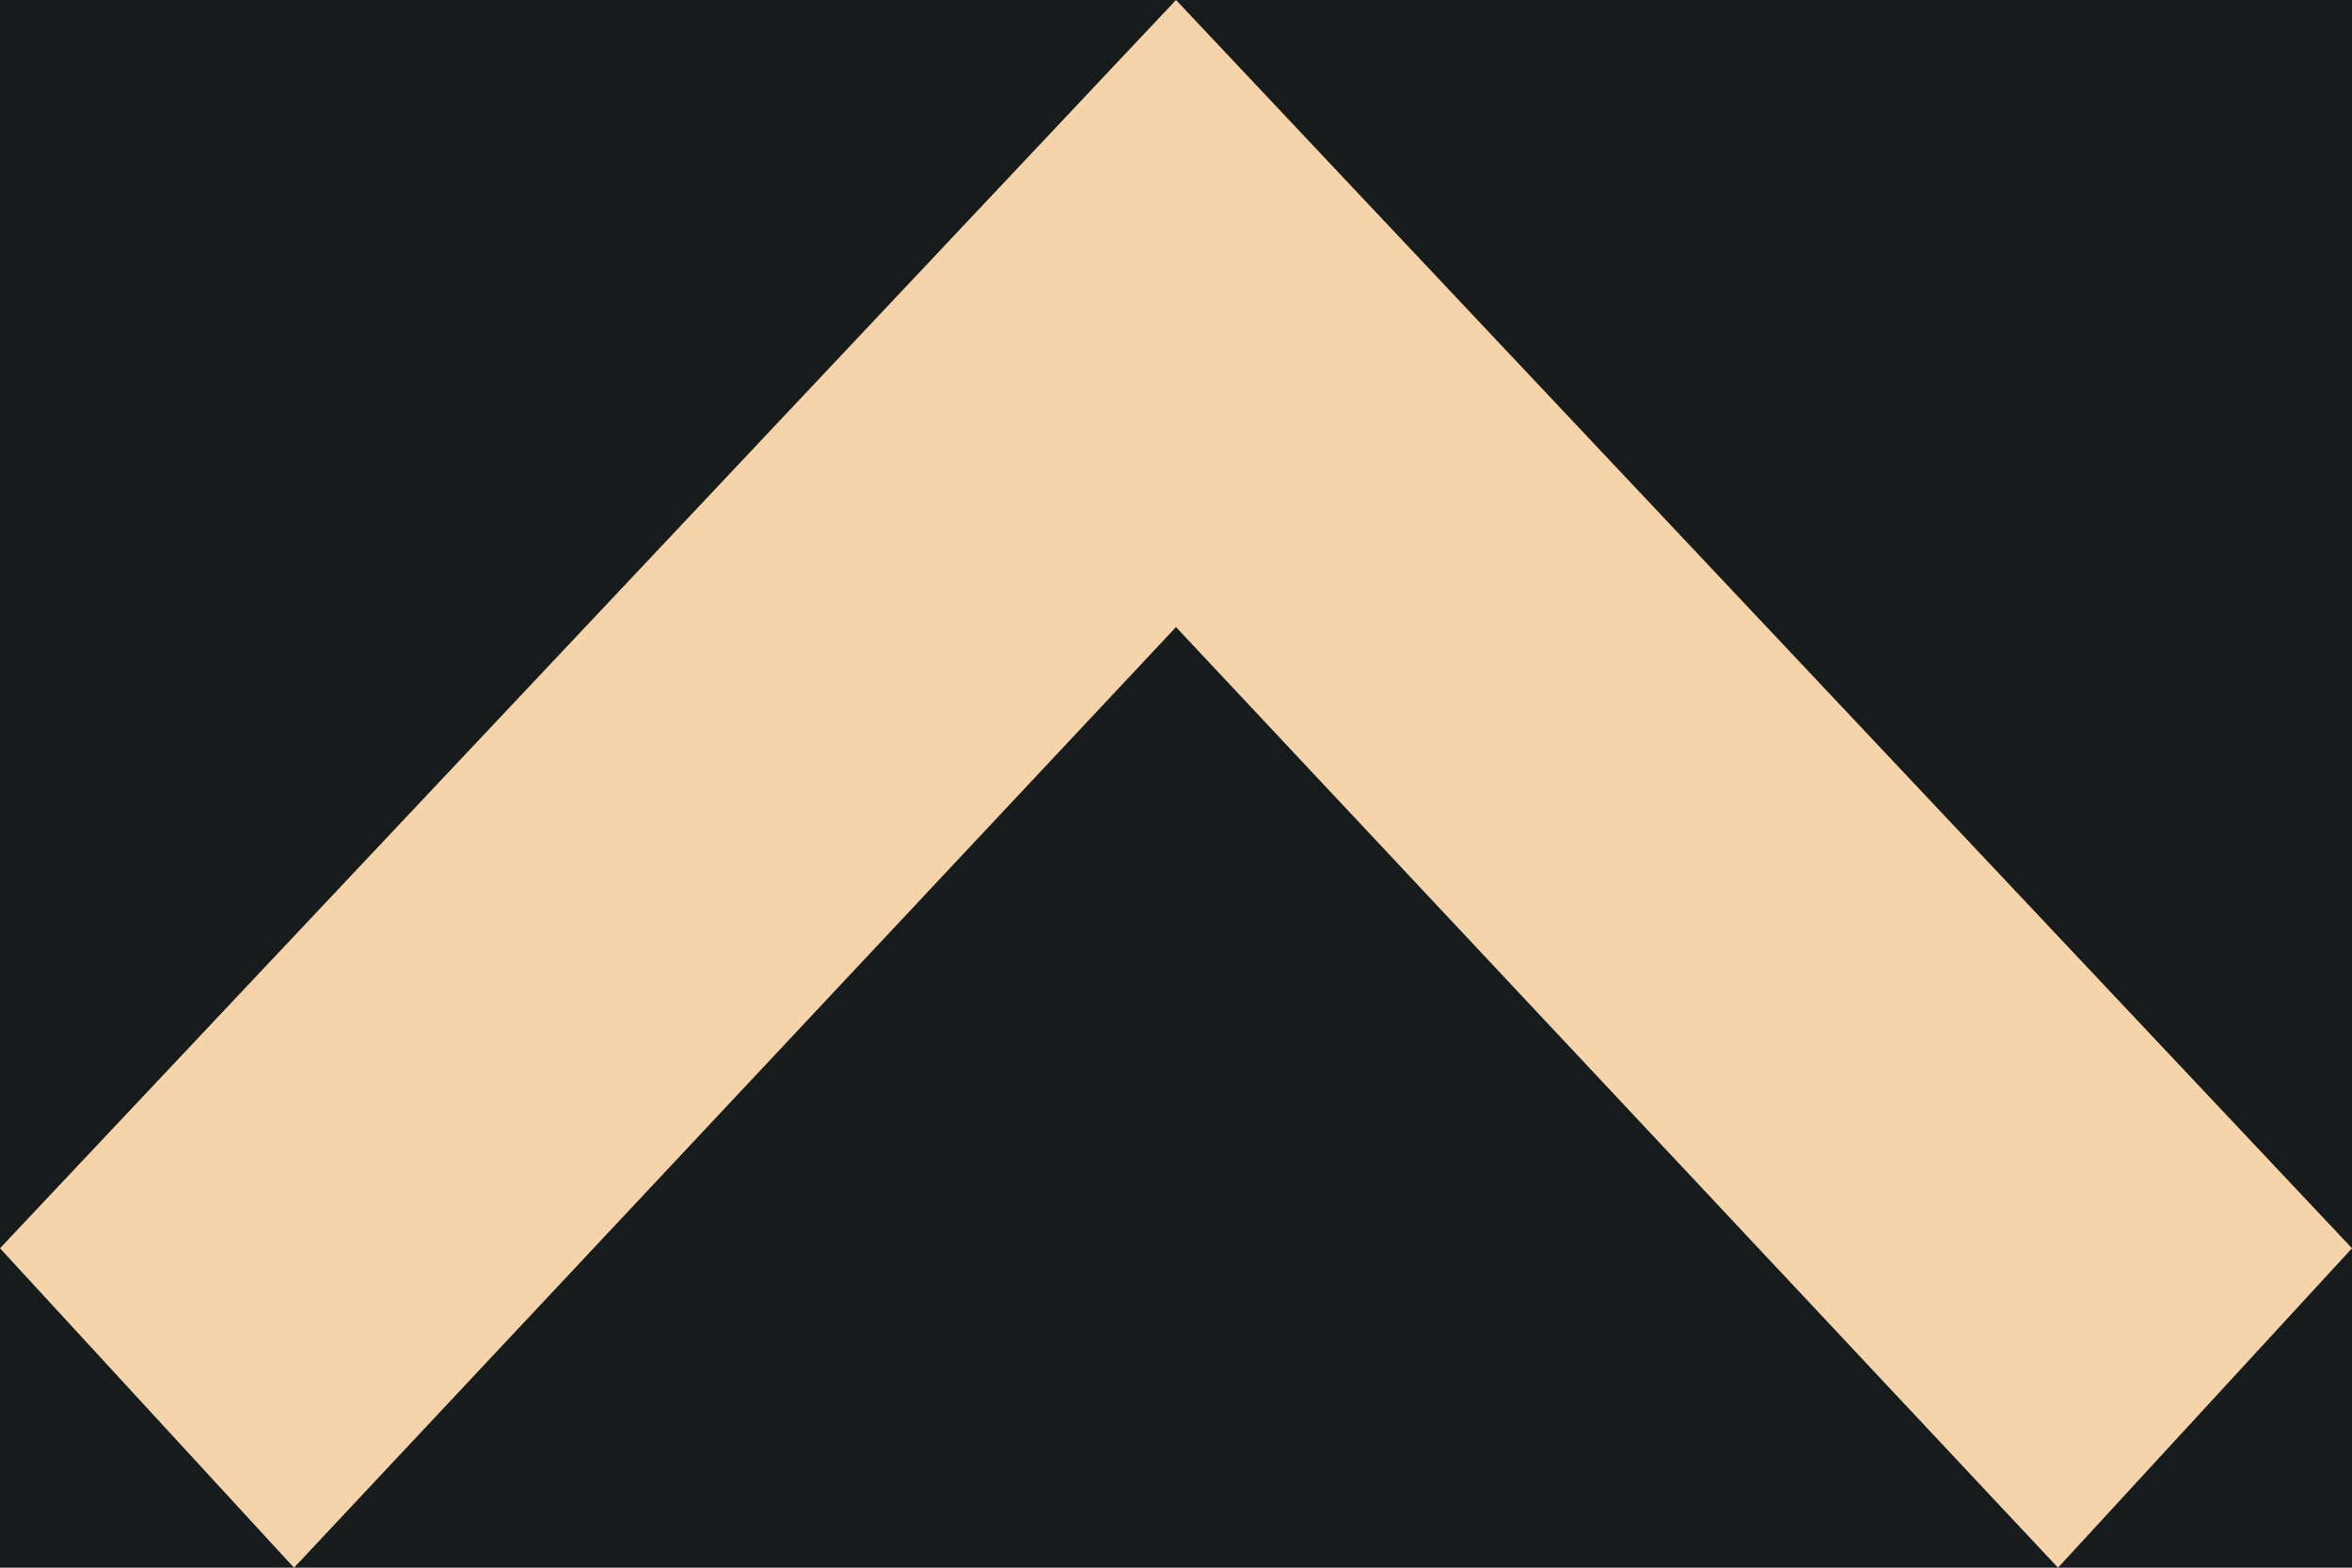 <svg width="12" height="8" viewBox="0 0 12 8" fill="none" xmlns="http://www.w3.org/2000/svg">
<rect width="12" height="8" fill="#F5F5F5"/>
<g clip-path="url(#clip0_0_1)">
<rect width="1440" height="9920" transform="translate(-753 -1346)" fill="white"/>
<rect x="-753" y="-466" width="1440" height="9040" fill="white"/>
<rect x="-18" y="-18" width="48" height="48" rx="24" fill="#171B1B"/>
<path fill-rule="evenodd" clip-rule="evenodd" d="M1.5 8L0 6.37L6 0L12 6.37L10.5 8L6 3.2L1.5 8Z" fill="#F5D3AB"/>
<path fill-rule="evenodd" clip-rule="evenodd" d="M-464.352 -118.158C-489.952 -104.225 -514.795 -88.947 -538.778 -72.386L-539.278 -73.136C-537.781 -74.162 -536.283 -75.184 -534.784 -76.206L-534.723 -76.248L-534.712 -76.255C-531.281 -78.596 -527.85 -80.936 -524.442 -83.315C-509.792 -93.561 -494.402 -102.616 -479.013 -111.671L-479.012 -111.672L-477.331 -112.661C-465.535 -119.537 -452.953 -124.967 -439.86 -128.836C-427.574 -132.537 -415.813 -137.596 -404.049 -142.655L-404.049 -142.655L-404.048 -142.655L-404.044 -142.657L-404.04 -142.659L-404.036 -142.661L-404.032 -142.662L-404.028 -142.664L-404.024 -142.666L-404.02 -142.668L-404.016 -142.669L-404.012 -142.671L-404.007 -142.673L-404.003 -142.674L-403.999 -142.676L-403.995 -142.678L-403.991 -142.68L-403.987 -142.681L-403.984 -142.683C-400.834 -144.037 -397.685 -145.392 -394.526 -146.72C-365.748 -158.819 -336.463 -169.481 -306.045 -176.738C-305.367 -176.899 -304.674 -177.094 -303.978 -177.29C-302.215 -177.787 -300.437 -178.287 -298.852 -178.258C-296.621 -178.216 -294.412 -178.463 -292.202 -178.71C-288.978 -179.07 -285.751 -179.431 -282.448 -178.896C-281.097 -178.678 -279.713 -178.841 -278.3 -179.007L-278.299 -179.008C-276.612 -179.206 -274.884 -179.41 -273.123 -178.976C-266.389 -177.322 -259.541 -177.394 -252.683 -177.466L-252.683 -177.466C-250.599 -177.488 -248.514 -177.51 -246.431 -177.484C-232.647 -177.308 -218.6 -177.111 -205.726 -171.813C-182.609 -162.3 -160.428 -150.77 -141.997 -133.526C-122.924 -115.681 -109.884 -94.205 -104.123 -68.316C-103.713 -66.471 -103.282 -64.634 -102.852 -62.799L-102.852 -62.799L-102.851 -62.796C-100.682 -53.544 -98.529 -44.36 -99.052 -34.706C-99.493 -28.731 -100.332 -22.792 -101.563 -16.927C-101.994 -14.655 -102.32 -12.368 -102.645 -10.081L-102.645 -10.081C-103.329 -5.273 -104.014 -0.464 -105.678 4.221C-109.074 13.787 -112.53 23.271 -116.837 32.498C-121.362 42.186 -119.41 52.038 -116.216 61.859C-114.824 66.139 -113.266 70.362 -111.709 74.586L-111.708 74.587C-108.85 82.337 -105.991 90.088 -104.157 98.193C-96.23 133.209 -100.491 166.532 -116.447 198.804C-122.241 210.525 -128.84 221.745 -135.439 232.964C-138.012 237.339 -140.585 241.714 -143.11 246.118C-147.152 253.167 -151.461 260.068 -155.768 266.967L-155.768 266.967L-155.768 266.968L-155.768 266.968C-160.468 274.495 -165.165 282.018 -169.511 289.727C-188.338 323.105 -218.913 340.332 -253.204 352.712C-268.427 358.207 -284.401 360.622 -300.459 362.557C-303.174 362.885 -305.887 363.23 -308.6 363.575C-323.405 365.458 -338.187 367.339 -353.219 366.331C-385.205 364.182 -414.529 354.941 -440.01 334.894C-452.281 325.241 -464.541 315.57 -474.586 303.538C-484.565 291.855 -492.381 278.488 -497.669 264.063C-500.929 254.946 -503.538 245.638 -506.147 236.331L-506.147 236.331L-506.147 236.331L-506.147 236.33L-506.147 236.33L-506.147 236.33L-506.147 236.329L-506.147 236.329L-506.147 236.329L-506.148 236.328L-506.148 236.328L-506.148 236.327L-506.148 236.327L-506.148 236.327L-506.148 236.326L-506.148 236.326L-506.148 236.326L-506.148 236.325L-506.148 236.325L-506.149 236.325L-506.149 236.324L-506.149 236.324L-506.149 236.323L-506.149 236.323L-506.149 236.323L-506.149 236.322C-508.608 227.548 -511.067 218.775 -514.072 210.166C-515.275 206.781 -516.775 203.509 -518.554 200.388C-520.277 197.317 -521.842 194.156 -523.407 190.995C-526.057 185.642 -528.707 180.29 -532.124 175.379C-535.336 170.763 -538.676 166.235 -542.016 161.707L-542.016 161.707L-542.017 161.706L-542.017 161.706L-542.018 161.705L-542.018 161.704L-542.018 161.704L-542.019 161.703L-542.019 161.703L-542.02 161.702L-542.02 161.701L-542.021 161.701L-542.021 161.7L-542.021 161.7L-542.022 161.699L-542.022 161.698L-542.023 161.698L-542.023 161.697L-542.024 161.697L-542.024 161.696L-542.025 161.695L-542.025 161.695L-542.025 161.694L-542.026 161.694L-542.026 161.693L-542.027 161.692C-545.518 156.959 -549.009 152.225 -552.355 147.392C-562.269 132.877 -570.627 117.359 -577.292 101.095C-583.65 85.817 -588.72 70.033 -592.446 53.907C-594.755 44.303 -595.88 34.452 -595.797 24.571C-595.779 23.418 -595.874 22.226 -595.971 21.02L-595.971 21.019L-595.971 21.018L-595.971 21.018L-595.971 21.017L-595.971 21.017L-595.971 21.017L-595.971 21.016L-595.971 21.016L-595.971 21.015L-595.971 21.015L-595.971 21.015L-595.971 21.014L-595.971 21.014L-595.971 21.013L-595.971 21.013L-595.971 21.013L-595.971 21.012L-595.971 21.012L-595.971 21.011L-595.971 21.011L-595.971 21.011C-596.262 17.366 -596.563 13.595 -593.797 10.39C-593.291 -3.843 -586.297 -15.342 -579.306 -26.835C-577.787 -29.333 -576.268 -31.831 -574.816 -34.356C-572.472 -38.431 -569.588 -42.123 -566.707 -45.811L-566.706 -45.811L-566.706 -45.812L-566.705 -45.813L-566.704 -45.814L-566.704 -45.814L-566.703 -45.815L-566.703 -45.816L-566.702 -45.817L-566.701 -45.818L-566.701 -45.818L-566.7 -45.819C-565.2 -47.74 -563.7 -49.66 -562.278 -51.633C-559.981 -54.818 -557.014 -57.001 -554.061 -59.175C-552.663 -60.203 -551.268 -61.23 -549.949 -62.359C-540.324 -70.612 -529.718 -77.569 -519.121 -84.52C-517.393 -85.654 -515.665 -86.787 -513.942 -87.926C-497.804 -98.596 -481.114 -108.386 -464.352 -118.158ZM-231.019 -61.183L-231.02 -61.181C-237.555 -49.239 -244.156 -37.178 -248.798 -23.433C-238.105 -38.02 -225.217 -64.371 -225.759 -70.901C-227.48 -67.65 -229.247 -64.422 -231.018 -61.185L-231.019 -61.183ZM-244.268 10.855L-246.043 10.122C-244.854 7.187 -243.708 4.234 -242.561 1.281C-238.563 -9.022 -234.562 -19.328 -228.753 -28.87C-232.63 -15.155 -238.411 -2.235 -244.193 10.688L-244.268 10.855ZM-167.464 123.018C-168.674 129.38 -170.449 135.606 -172.222 141.827C-174.462 149.685 -176.7 157.537 -177.795 165.648C-171.844 152.161 -168.345 137.725 -167.464 123.018ZM-150.055 11.814C-152.328 5.683 -148.988 -14.196 -145.008 -17.997C-145.628 -14.553 -146.065 -11.075 -146.505 -7.566C-147.303 -1.207 -148.113 5.257 -150.055 11.814ZM-313.656 124.389C-307.464 118.425 -296.297 98.27 -295.554 91.687L-313.656 124.389ZM-373.175 350.005C-382.361 346.373 -391.955 343.868 -401.748 342.545C-392.699 346.58 -383.046 349.1 -373.175 350.005ZM-166.47 195.964C-165.905 194.665 -165.325 193.37 -164.745 192.075C-161.066 183.862 -157.386 175.649 -157.637 166.253C-159.329 172.259 -161.137 178.229 -162.945 184.201L-162.945 184.201L-162.945 184.202L-162.945 184.202L-162.945 184.203L-162.945 184.203L-162.945 184.203L-162.945 184.204L-162.946 184.204L-162.946 184.205L-162.946 184.205L-162.946 184.206L-162.946 184.206L-162.946 184.206L-162.946 184.207L-162.946 184.207L-162.947 184.208L-162.947 184.208L-162.947 184.209L-162.947 184.209L-162.948 184.214C-164.133 188.127 -165.318 192.04 -166.47 195.964ZM-226.527 -14.492C-225.797 -16.122 -225.068 -17.753 -224.35 -19.389C-226.904 -8.887 -231.358 0.901 -236.043 10.599C-233.845 1.868 -230.186 -6.312 -226.527 -14.492ZM-178.233 294.243C-181.746 299.169 -185.595 303.848 -189.751 308.247C-192.605 311.234 -195.609 314.078 -198.613 316.922L-198.613 316.923C-199.925 318.164 -201.236 319.406 -202.535 320.66C-191.683 313.817 -180.775 301.891 -178.233 294.243ZM-194.536 211.017C-194.334 215.783 -203.716 233.488 -210.207 240.605C-209.161 238.567 -208.054 236.552 -206.943 234.533C-205.378 231.686 -203.807 228.829 -202.397 225.882C-200.776 222.485 -198.969 219.175 -197.087 215.728C-196.248 214.192 -195.394 212.628 -194.536 211.017ZM-254.353 -51.314L-255.225 -51.806C-259.472 -47.312 -261.878 -41.778 -264.284 -36.243C-264.697 -35.293 -265.11 -34.343 -265.533 -33.398L-264.694 -32.926L-254.353 -51.314ZM-338.118 143.267L-350.995 165.882C-348.026 157.687 -343.969 149.926 -338.934 142.806L-338.68 142.95L-338.48 143.063C-338.359 143.131 -338.239 143.199 -338.118 143.267ZM-353.032 138.984C-356.579 141.544 -364.13 155.623 -364.833 160.07L-353.032 138.984ZM-226.388 9.896L-227.447 9.44L-219.813 -9.693C-221.009 -2.792 -223.643 3.566 -226.388 9.896ZM-166.907 33.274L-166.906 33.27L-166.905 33.277L-166.907 33.274ZM-164.794 14.131C-167.089 20.236 -167.816 26.817 -166.906 33.27L-164.794 14.131ZM-121.646 -30.229L-123.241 -49.798L-123.239 -49.796C-121.233 -43.48 -120.688 -36.79 -121.646 -30.229ZM-322.456 247.132L-321.575 247.836L-311.584 235.266L-312.335 234.667C-313.621 236.591 -315.226 238.259 -316.83 239.928C-318.95 242.134 -321.07 244.339 -322.457 247.131L-322.456 247.132ZM-371.63 131.671L-371.627 131.669L-371.628 131.667L-371.63 131.671ZM-378.893 143.31C-377.487 138.884 -374.989 134.881 -371.63 131.671C-371.915 132.282 -372.192 132.901 -372.469 133.52C-374.068 137.087 -375.684 140.692 -378.893 143.31ZM-113.091 -11.271C-111.227 -14.51 -110.306 -18.205 -110.432 -21.937C-110.432 -22.041 -110.423 -22.15 -110.415 -22.26C-110.375 -22.763 -110.335 -23.279 -111.041 -23.416C-111.901 -23.582 -112.084 -22.88 -112.134 -22.286C-112.405 -19.432 -112.645 -16.577 -112.885 -13.722L-112.885 -13.721L-112.885 -13.717C-112.954 -12.902 -113.022 -12.087 -113.091 -11.272L-113.091 -11.271ZM-140.058 171.59L-140.057 171.588L-140.058 171.587L-140.058 171.59ZM-140.058 171.59C-140.205 172.043 -140.353 172.496 -140.502 172.948C-141.791 176.876 -143.072 180.776 -143.151 184.925C-140.465 180.842 -140.188 176.207 -140.058 171.59ZM-131.321 -26.082C-129.838 -31.021 -130.099 -37.696 -131.574 -40.484L-131.321 -26.082ZM-551.147 -31.662L-551.154 -31.655L-551.15 -31.658L-551.147 -31.662ZM-551.147 -31.662L-540.659 -41.505C-544.967 -39.213 -548.588 -35.815 -551.147 -31.662ZM-236.728 -39.362C-239.397 -35.733 -241.494 -31.716 -242.945 -27.454C-240.33 -31.116 -238.237 -35.124 -236.728 -39.362ZM-465.233 296.294C-464.941 297.109 -464.652 297.913 -464.171 298.581L-464.185 298.571C-466.305 297.007 -468.43 295.438 -468.773 292.225C-466.447 292.906 -465.832 294.623 -465.233 296.294ZM-302.501 163.03C-305.037 165.838 -307.035 169.089 -308.395 172.618C-305.876 169.797 -303.879 166.55 -302.501 163.03ZM-466.932 -113.425L-466.842 -113.263L-476.714 -107.791L-476.804 -107.953L-466.932 -113.425Z" fill="#F9BF77"/>
</g>
<defs>
<clipPath id="clip0_0_1">
<rect width="1440" height="9920" fill="white" transform="translate(-753 -1346)"/>
</clipPath>
</defs>
</svg>

